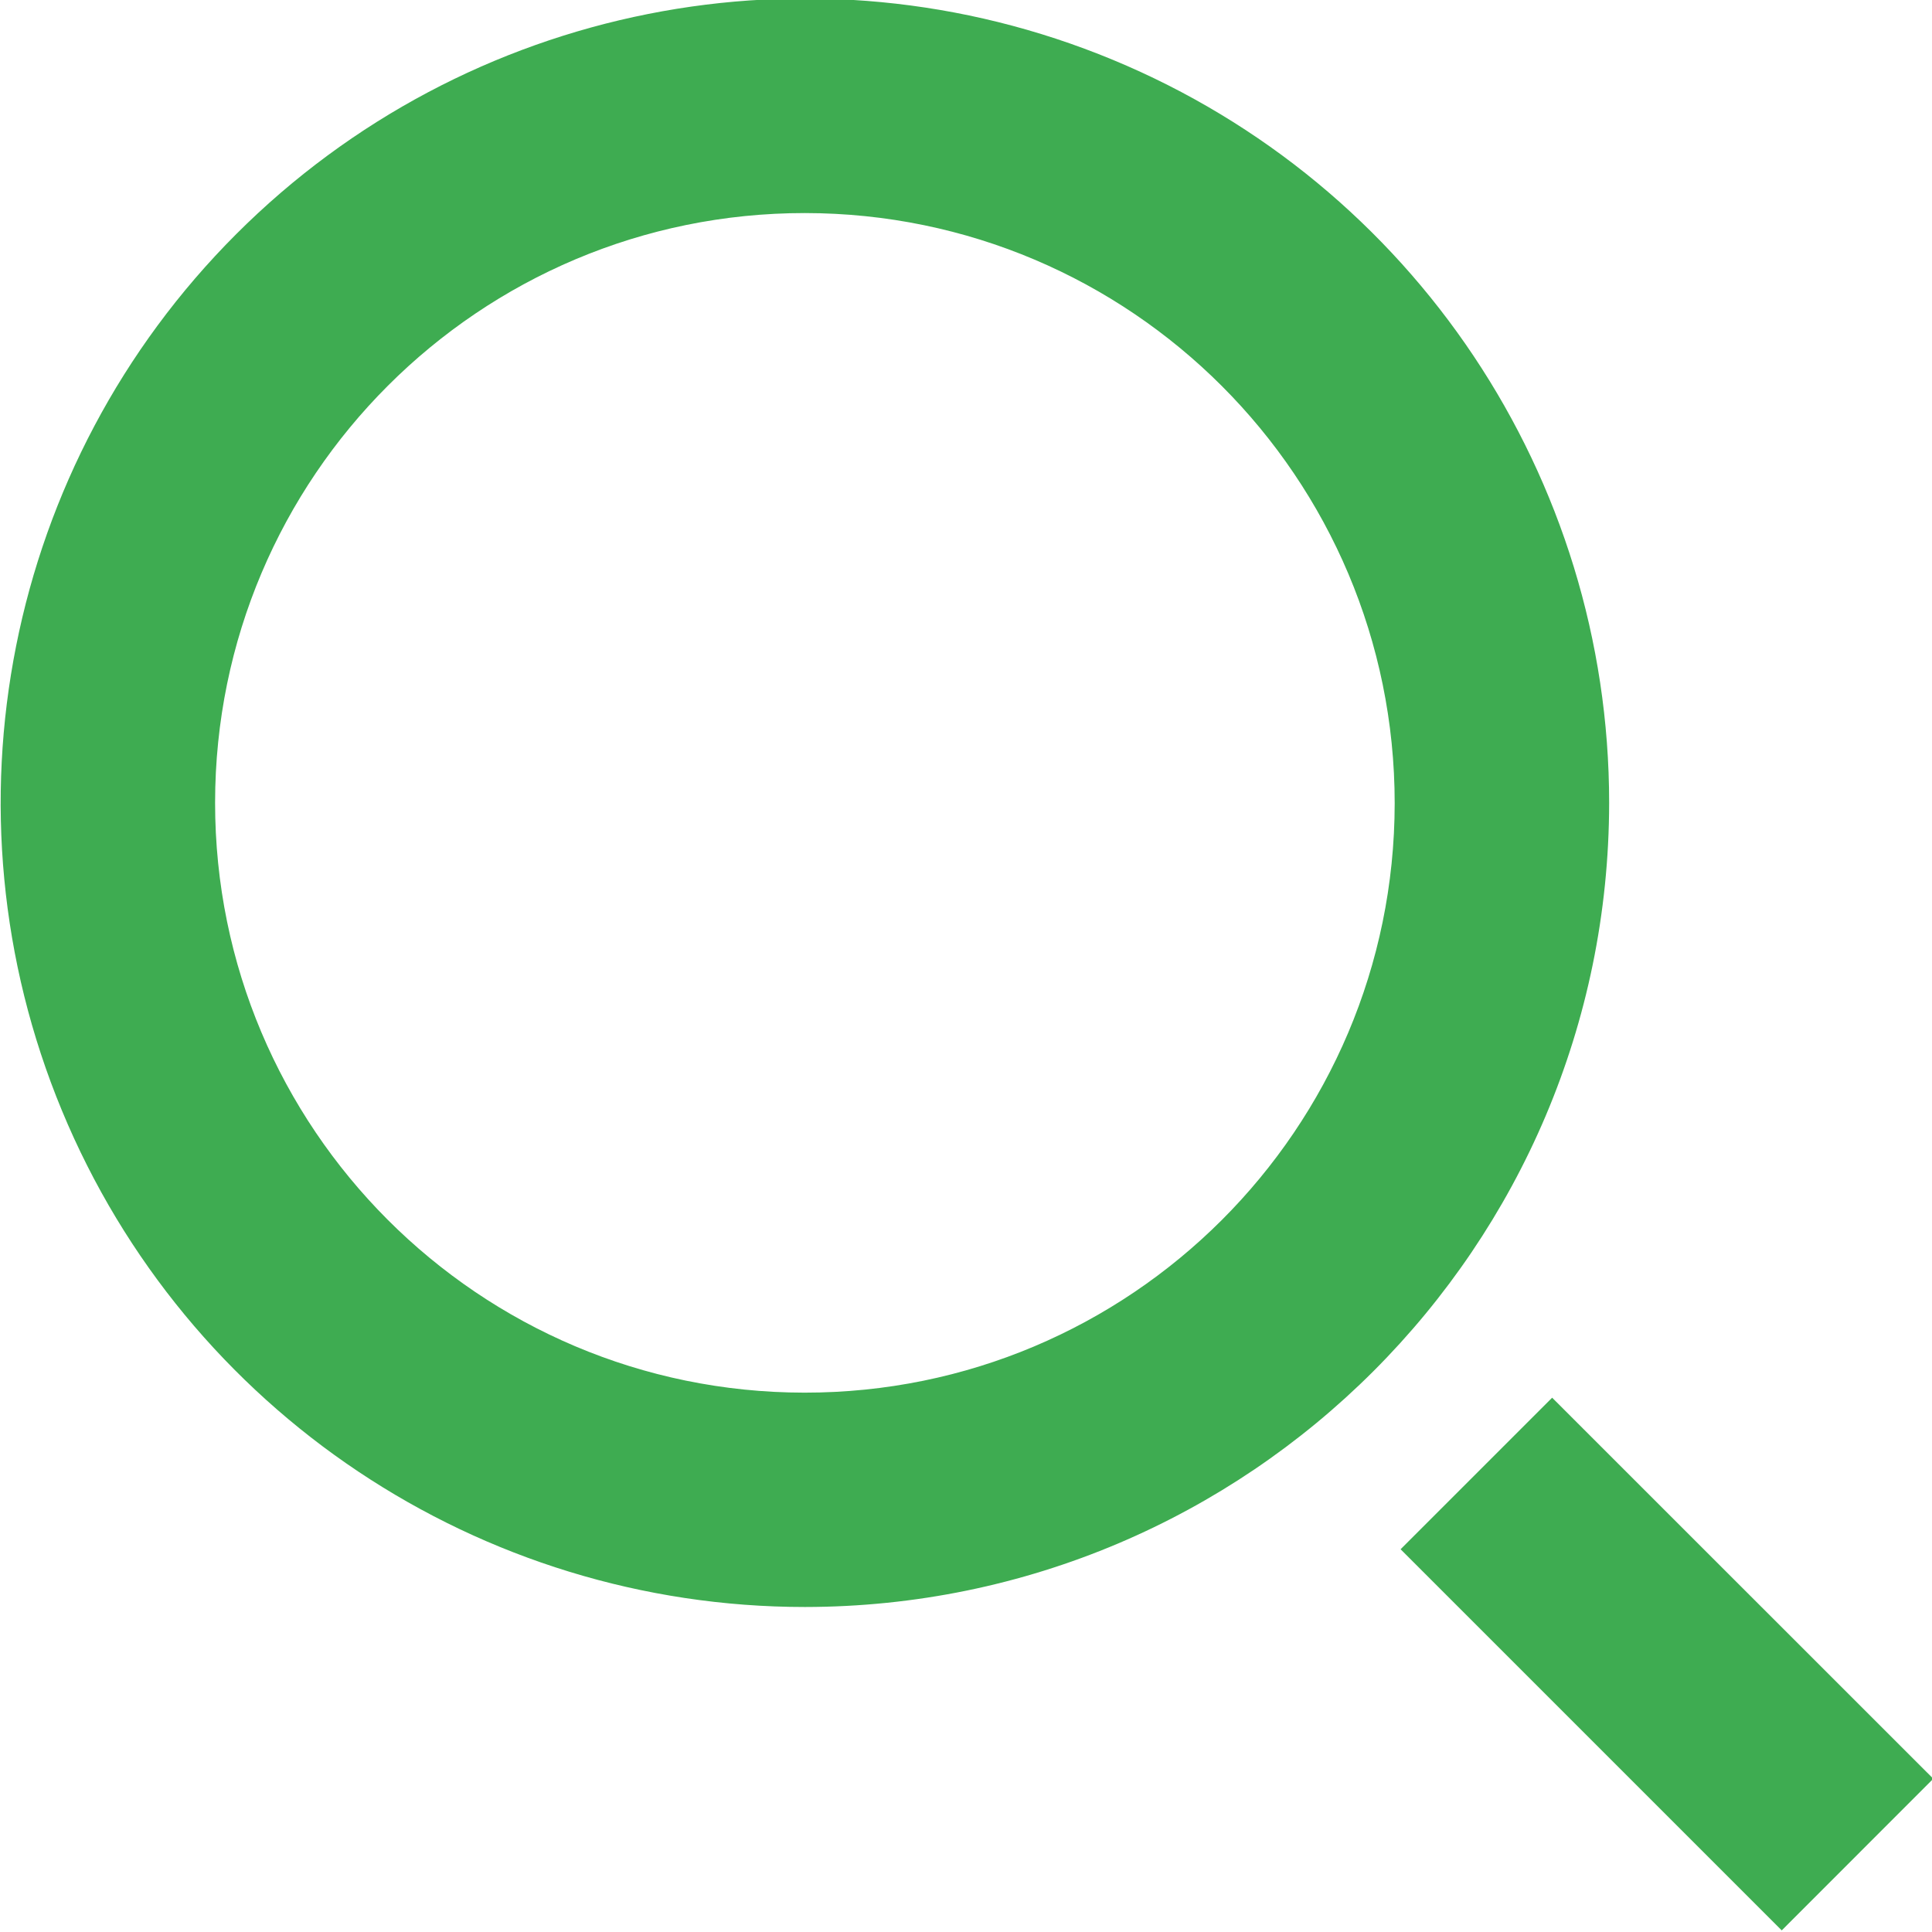<?xml version="1.0" encoding="UTF-8"?>
<svg width="18px" height="18px" viewBox="0 0 18 18" version="1.1" xmlns="http://www.w3.org/2000/svg" xmlns:xlink="http://www.w3.org/1999/xlink">
    <!-- Generator: Sketch 52.2 (67145) - http://www.bohemiancoding.com/sketch -->
    <title>search</title>
    <desc>Created with Sketch.</desc>
    <g id="Page-1" stroke="none" stroke-width="1" fill="none" fill-rule="evenodd">
        <g id="search" transform="translate(0, -1)" fill="#3EAC51">
            <path d="M7.5,15.972 C4.469,15.972 1.737,14.147 0.577,11.347 C-0.583,8.547 0.058,5.324 2.201,3.181 C4.344,1.038 7.567,0.397 10.367,1.557 C13.167,2.717 14.992,5.449 14.992,8.48 C14.988,12.616 11.636,15.968 7.5,15.972 Z M7.5,2.985 C4.466,2.984 2.005,5.443 2.004,8.478 C2.003,11.512 4.461,13.973 7.495,13.975 C10.53,13.977 12.991,11.519 12.994,8.485 C12.994,5.45 10.535,2.988 7.5,2.985 Z M16.6,18.985 L13.049,15.434 L14.461,14.022 L18.012,17.572 L16.6,18.985 Z" id="Shape_684_copy"></path>
        </g>
    </g>
</svg>